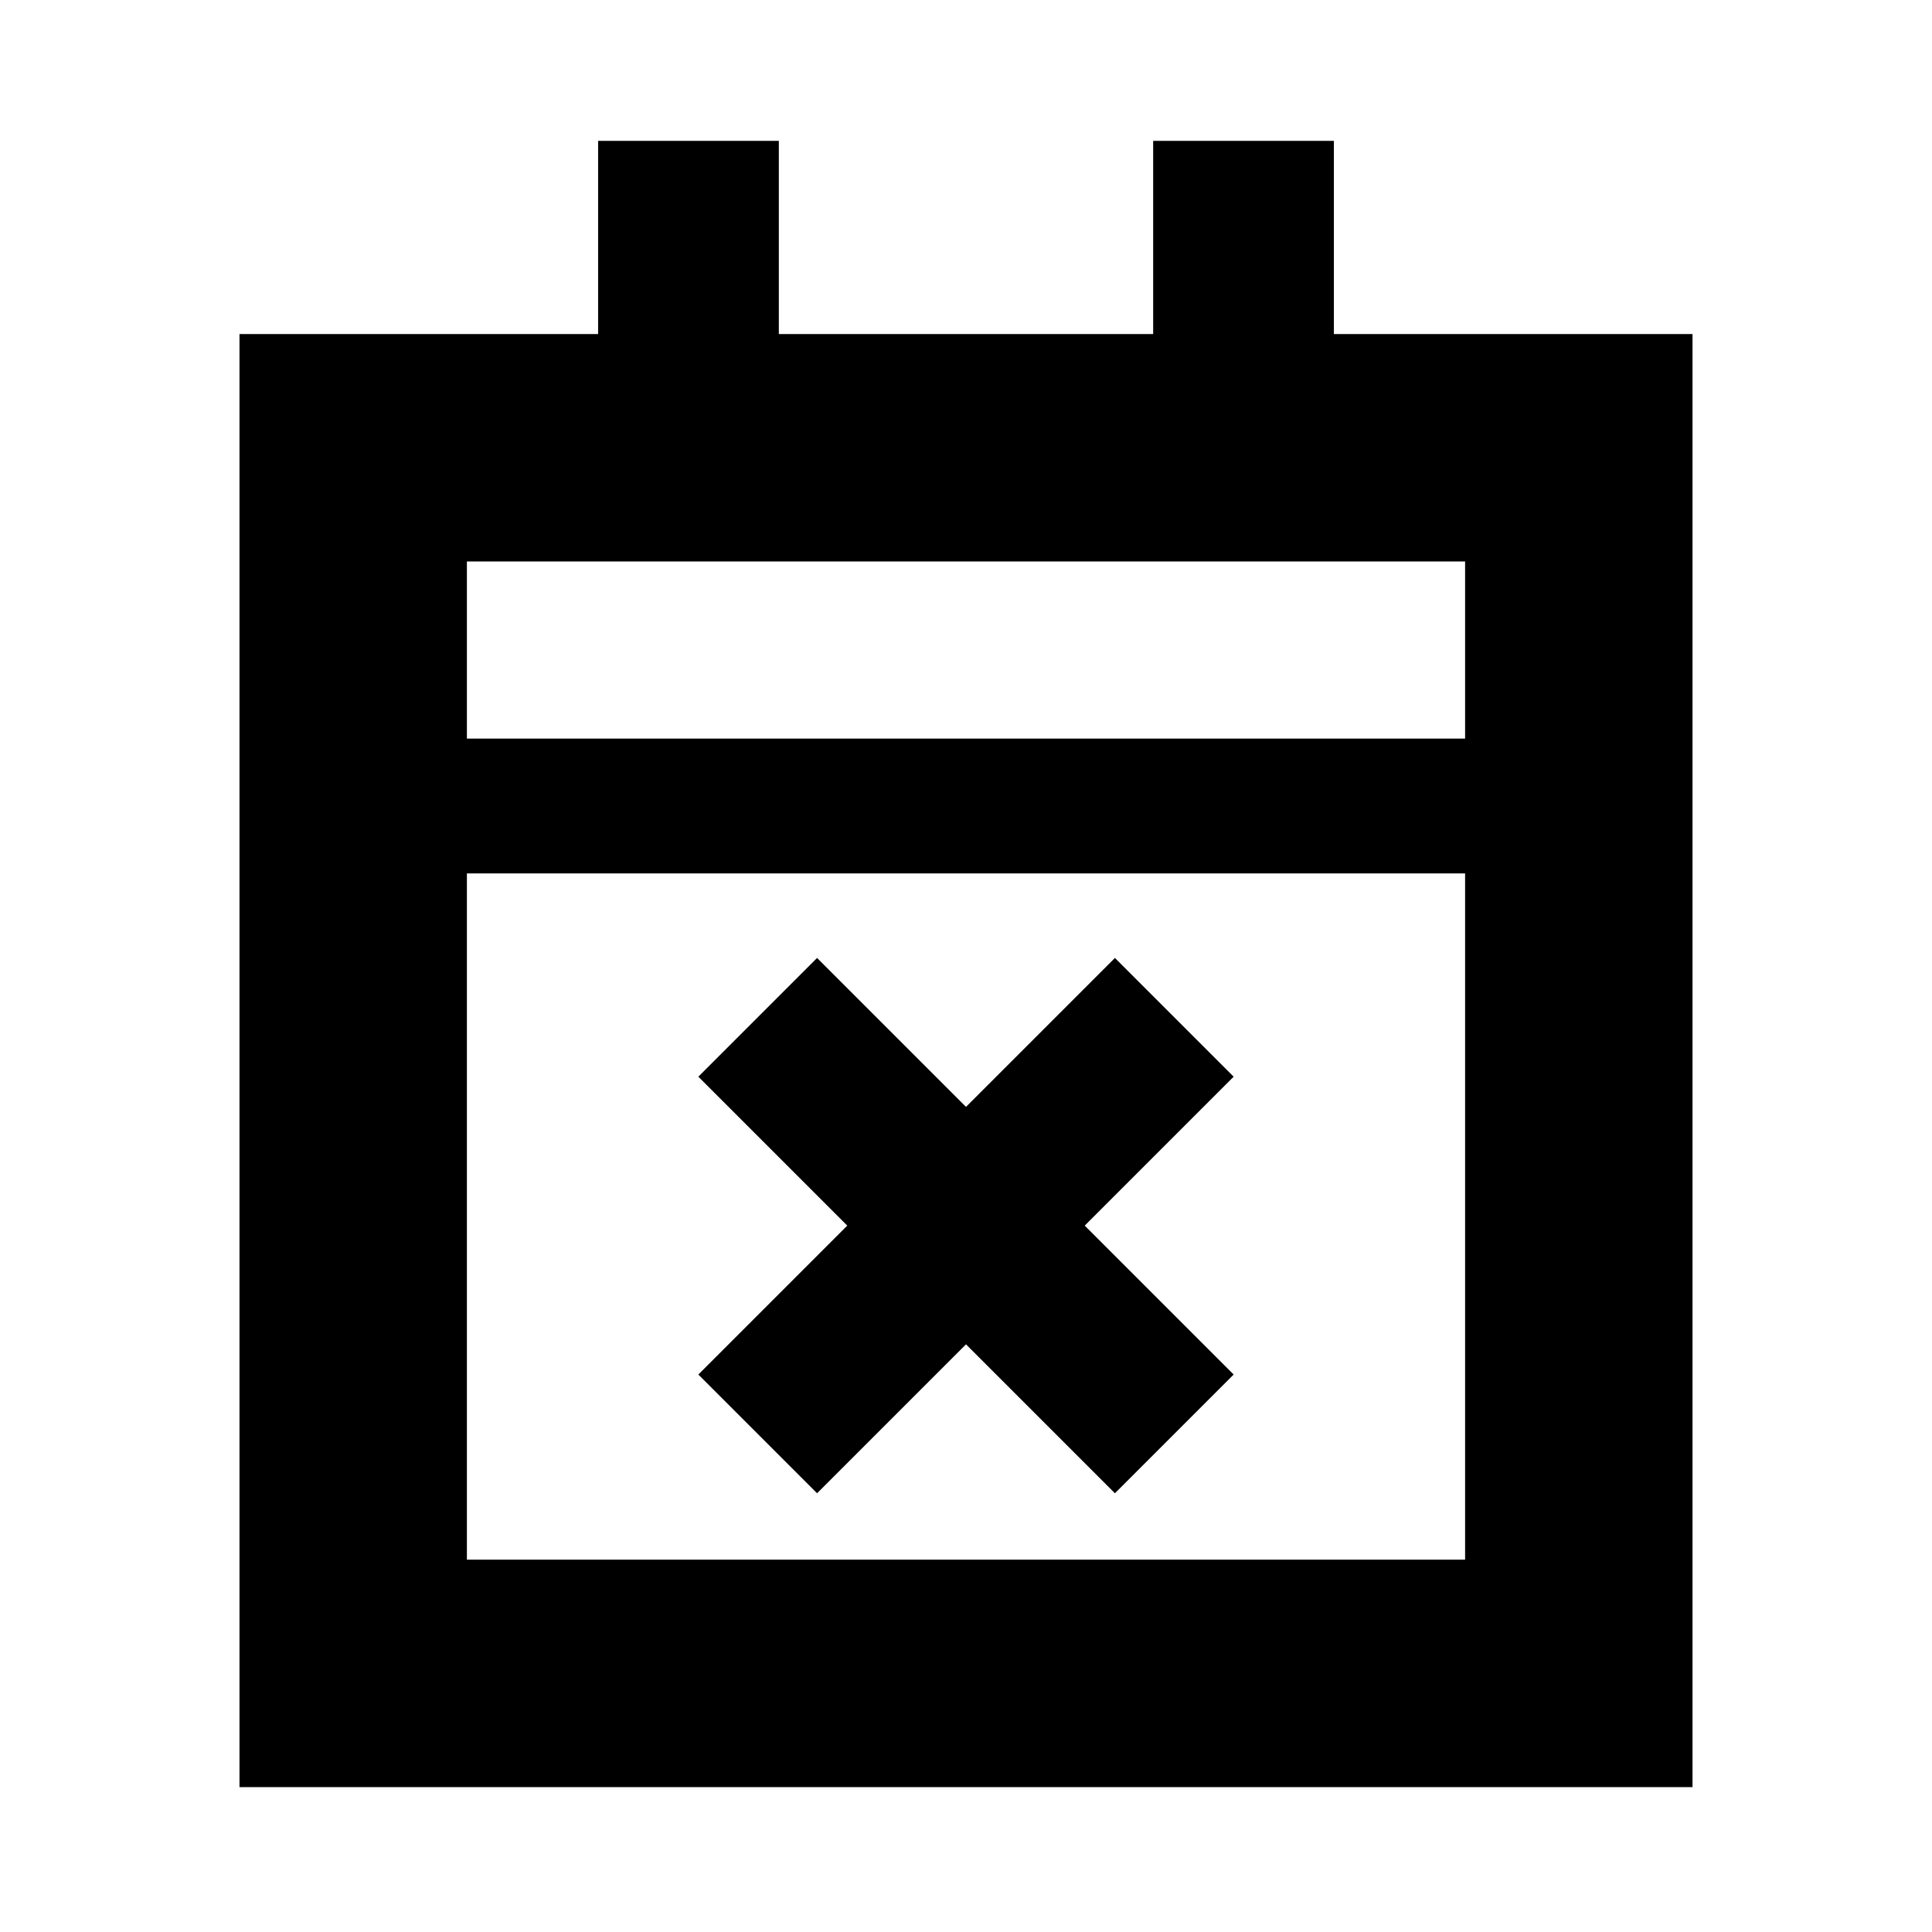 <svg xmlns="http://www.w3.org/2000/svg" height="20" viewBox="0 -960 960 960" width="20"><path d="m406-218-59-59 74-74-74-74 59-59 74 74 74-74 59 59-74 74 74 74-59 59-74-74-74 74ZM119-72v-722h178.2v-96H387v96h186v-96h89.8v96H841v722H119Zm113-113h496v-341H232v341Zm0-408h496v-88H232v88Zm0 0v-88 88Z"/></svg>
